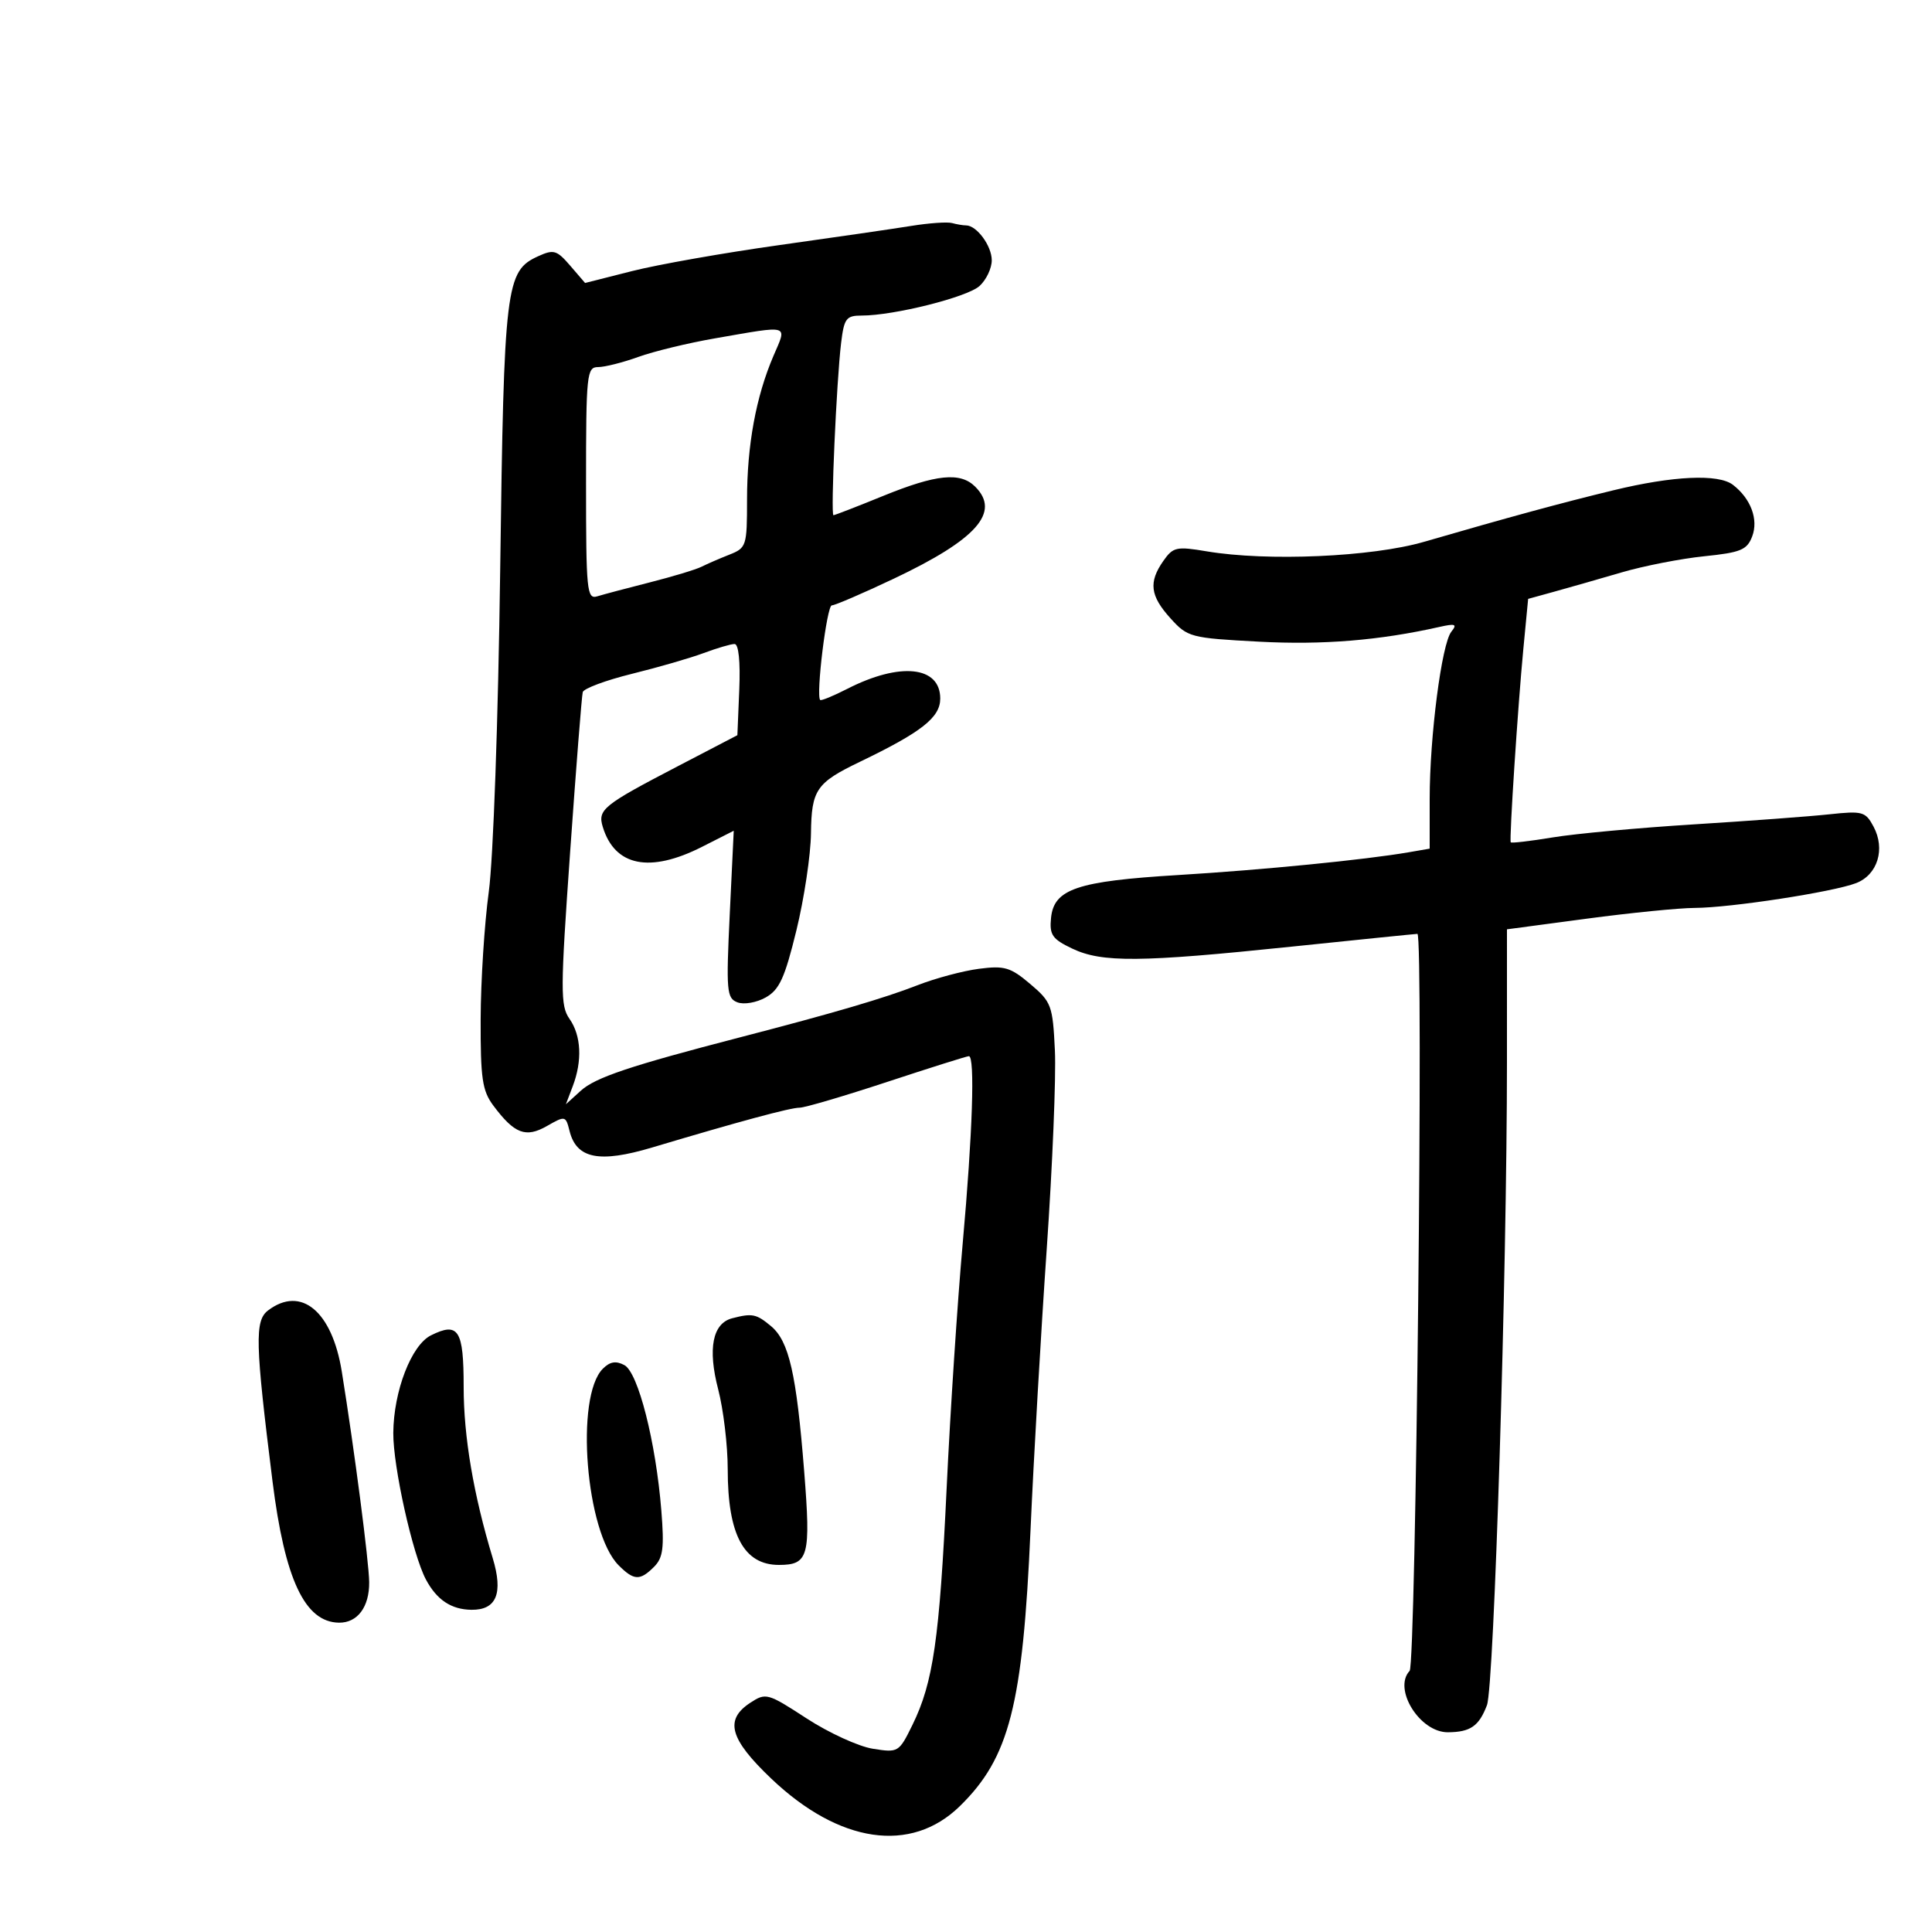 <svg xmlns="http://www.w3.org/2000/svg" width="300" height="300" viewBox="0 0 300 300" version="1.1">
	<path d="M 141.500 35.079 C 138.750 35.524, 129.525 36.866, 121 38.060 C 112.475 39.254, 102.204 41.066, 98.176 42.086 L 90.852 43.940 88.544 41.256 C 86.460 38.834, 85.975 38.691, 83.566 39.788 C 78.522 42.086, 78.260 44.245, 77.669 88.500 C 77.356 111.941, 76.596 133.354, 75.895 138.500 C 75.221 143.450, 74.654 152.335, 74.636 158.245 C 74.607 167.462, 74.887 169.372, 76.601 171.668 C 79.885 176.066, 81.632 176.732, 84.935 174.845 C 87.770 173.225, 87.844 173.241, 88.443 175.629 C 89.522 179.929, 93.059 180.633, 101.270 178.180 C 114.865 174.119, 122.715 172, 124.167 172 C 124.966 172, 131.081 170.200, 137.756 168 C 144.430 165.800, 150.141 164, 150.446 164 C 151.415 164, 151.022 175.977, 149.494 193 C 148.680 202.075, 147.557 219.175, 146.998 231 C 145.888 254.506, 144.913 261.266, 141.685 267.842 C 139.586 272.118, 139.492 272.174, 135.527 271.543 C 133.312 271.190, 128.688 269.072, 125.252 266.835 C 119.201 262.896, 118.925 262.819, 116.502 264.407 C 112.471 267.048, 113.292 270.021, 119.750 276.174 C 130.318 286.242, 141.448 287.875, 149.031 280.470 C 156.744 272.938, 158.819 264.824, 160.023 237.500 C 160.507 226.500, 161.636 206.925, 162.532 194 C 163.428 181.075, 164 167.178, 163.804 163.119 C 163.466 156.109, 163.273 155.589, 159.974 152.793 C 156.907 150.194, 155.973 149.918, 152 150.436 C 149.525 150.759, 145.250 151.901, 142.500 152.974 C 137.311 154.998, 129.537 157.282, 115 161.053 C 97.830 165.507, 92.449 167.310, 90.185 169.367 L 87.871 171.470 88.935 168.670 C 90.444 164.703, 90.256 160.810, 88.429 158.202 C 87 156.162, 87.010 153.816, 88.534 132.230 C 89.456 119.178, 90.335 108.038, 90.488 107.473 C 90.641 106.908, 94.081 105.629, 98.133 104.629 C 102.185 103.630, 107.197 102.180, 109.270 101.406 C 111.344 100.633, 113.501 100, 114.064 100 C 114.693 100, 114.974 102.727, 114.794 107.081 L 114.500 114.161 105.184 119.013 C 93.639 125.026, 92.783 125.718, 93.596 128.391 C 95.456 134.514, 100.889 135.610, 109.001 131.500 L 113.935 128.999 113.314 141.972 C 112.744 153.896, 112.840 155.001, 114.504 155.640 C 115.510 156.026, 117.458 155.692, 118.893 154.887 C 121.024 153.691, 121.853 151.879, 123.664 144.469 C 124.869 139.536, 125.888 132.757, 125.928 129.405 C 126.008 122.639, 126.748 121.554, 133.500 118.304 C 143.127 113.671, 146 111.410, 146 108.467 C 146 103.427, 139.759 102.775, 131.568 106.961 C 129.406 108.066, 127.512 108.845, 127.359 108.692 C 126.667 108, 128.388 94, 129.165 94 C 129.646 94, 133.969 92.140, 138.770 89.866 C 151.667 83.759, 155.400 79.543, 151.429 75.571 C 149.123 73.266, 145.402 73.639, 137.146 77.003 C 133.102 78.652, 129.625 80, 129.420 80 C 128.966 80, 129.891 59.171, 130.608 53.250 C 131.070 49.431, 131.395 49, 133.812 49 C 138.808 49, 150.180 46.147, 152.097 44.413 C 153.143 43.465, 154 41.667, 154 40.416 C 154 38.175, 151.661 35, 150.010 35 C 149.545 35, 148.564 34.836, 147.832 34.635 C 147.099 34.435, 144.250 34.635, 141.500 35.079 M 111 52.543 C 106.875 53.258, 101.531 54.553, 99.124 55.421 C 96.718 56.290, 93.905 57, 92.874 57 C 91.111 57, 91 58.071, 91 75.067 C 91 91.813, 91.128 93.095, 92.750 92.595 C 93.713 92.299, 97.393 91.321, 100.930 90.424 C 104.466 89.526, 108.066 88.437, 108.930 88.004 C 109.793 87.570, 111.737 86.726, 113.250 86.129 C 115.908 85.079, 116 84.792, 116 77.571 C 116 69.150, 117.388 61.593, 120.095 55.279 C 122.232 50.294, 122.872 50.486, 111 52.543 M 250.500 76.138 C 242.362 78.114, 234.374 80.288, 221.101 84.139 C 213.021 86.483, 196.783 87.194, 187.392 85.614 C 182.677 84.821, 182.159 84.935, 180.642 87.100 C 178.327 90.406, 178.589 92.514, 181.750 96.010 C 184.416 98.958, 184.836 99.069, 195.500 99.638 C 205.382 100.166, 214.192 99.447, 223.500 97.353 C 226 96.790, 226.311 96.913, 225.364 98.089 C 223.865 99.951, 222 114.342, 222 124.048 L 222 131.777 218.750 132.339 C 211.992 133.507, 196.015 135.085, 182.954 135.875 C 167.233 136.827, 163.645 138.039, 163.202 142.549 C 162.945 145.168, 163.395 145.818, 166.486 147.292 C 171.105 149.494, 177.016 149.444, 200.500 147 C 210.950 145.913, 219.768 145.018, 220.096 145.011 C 221.061 144.993, 219.863 258.407, 218.888 259.450 C 216.264 262.256, 220.467 269.010, 224.823 268.985 C 228.320 268.965, 229.654 268.041, 230.893 264.780 C 232.006 261.854, 233.997 197.824, 233.999 164.902 L 234 144.304 246.387 142.652 C 253.200 141.743, 260.737 140.992, 263.137 140.982 C 268.711 140.959, 284.667 138.507, 288.222 137.127 C 291.560 135.832, 292.787 131.838, 290.919 128.349 C 289.672 126.018, 289.214 125.892, 284.041 126.448 C 280.994 126.776, 271.525 127.479, 263 128.010 C 254.475 128.541, 244.631 129.450, 241.125 130.030 C 237.619 130.610, 234.676 130.952, 234.586 130.792 C 234.341 130.359, 235.691 109.672, 236.546 100.747 L 237.289 92.994 241.395 91.861 C 243.653 91.239, 248.323 89.902, 251.773 88.890 C 255.223 87.879, 260.996 86.749, 264.603 86.379 C 270.316 85.794, 271.279 85.396, 272.081 83.288 C 273.079 80.662, 271.865 77.415, 269.087 75.282 C 266.837 73.554, 259.802 73.878, 250.500 76.138 M 41.634 203.477 C 39.535 205.067, 39.622 208.475, 42.313 230 C 44.221 245.258, 47.334 251.889, 52.628 251.968 C 55.507 252.011, 57.362 249.530, 57.326 245.683 C 57.297 242.544, 55.041 225.191, 53.072 212.968 C 51.563 203.599, 46.748 199.603, 41.634 203.477 M 113.693 204.700 C 110.647 205.490, 109.873 209.413, 111.518 215.729 C 112.333 218.859, 113 224.446, 113 228.145 C 113 238.320, 115.504 243, 120.949 243 C 125.559 243, 125.917 241.676, 124.875 228.500 C 123.674 213.325, 122.517 208.253, 119.724 205.923 C 117.442 204.018, 116.815 203.891, 113.693 204.700 M 66.915 207.355 C 63.876 208.870, 61.120 216.011, 61.070 222.500 C 61.029 227.712, 64.073 241.392, 66.135 245.262 C 67.824 248.434, 70.077 249.931, 73.215 249.968 C 77.094 250.014, 78.164 247.412, 76.511 241.949 C 73.518 232.057, 71.995 223.081, 71.997 215.357 C 72 206.492, 71.193 205.222, 66.915 207.355 M 93.609 212.534 C 89.263 216.880, 90.959 237.959, 96.065 243.065 C 98.440 245.440, 99.377 245.480, 101.558 243.299 C 102.960 241.897, 103.159 240.362, 102.692 234.549 C 101.838 223.909, 99.096 213.122, 96.955 211.976 C 95.642 211.273, 94.715 211.428, 93.609 212.534" stroke="none" fill="black" fill-rule="evenodd"/>
</svg>